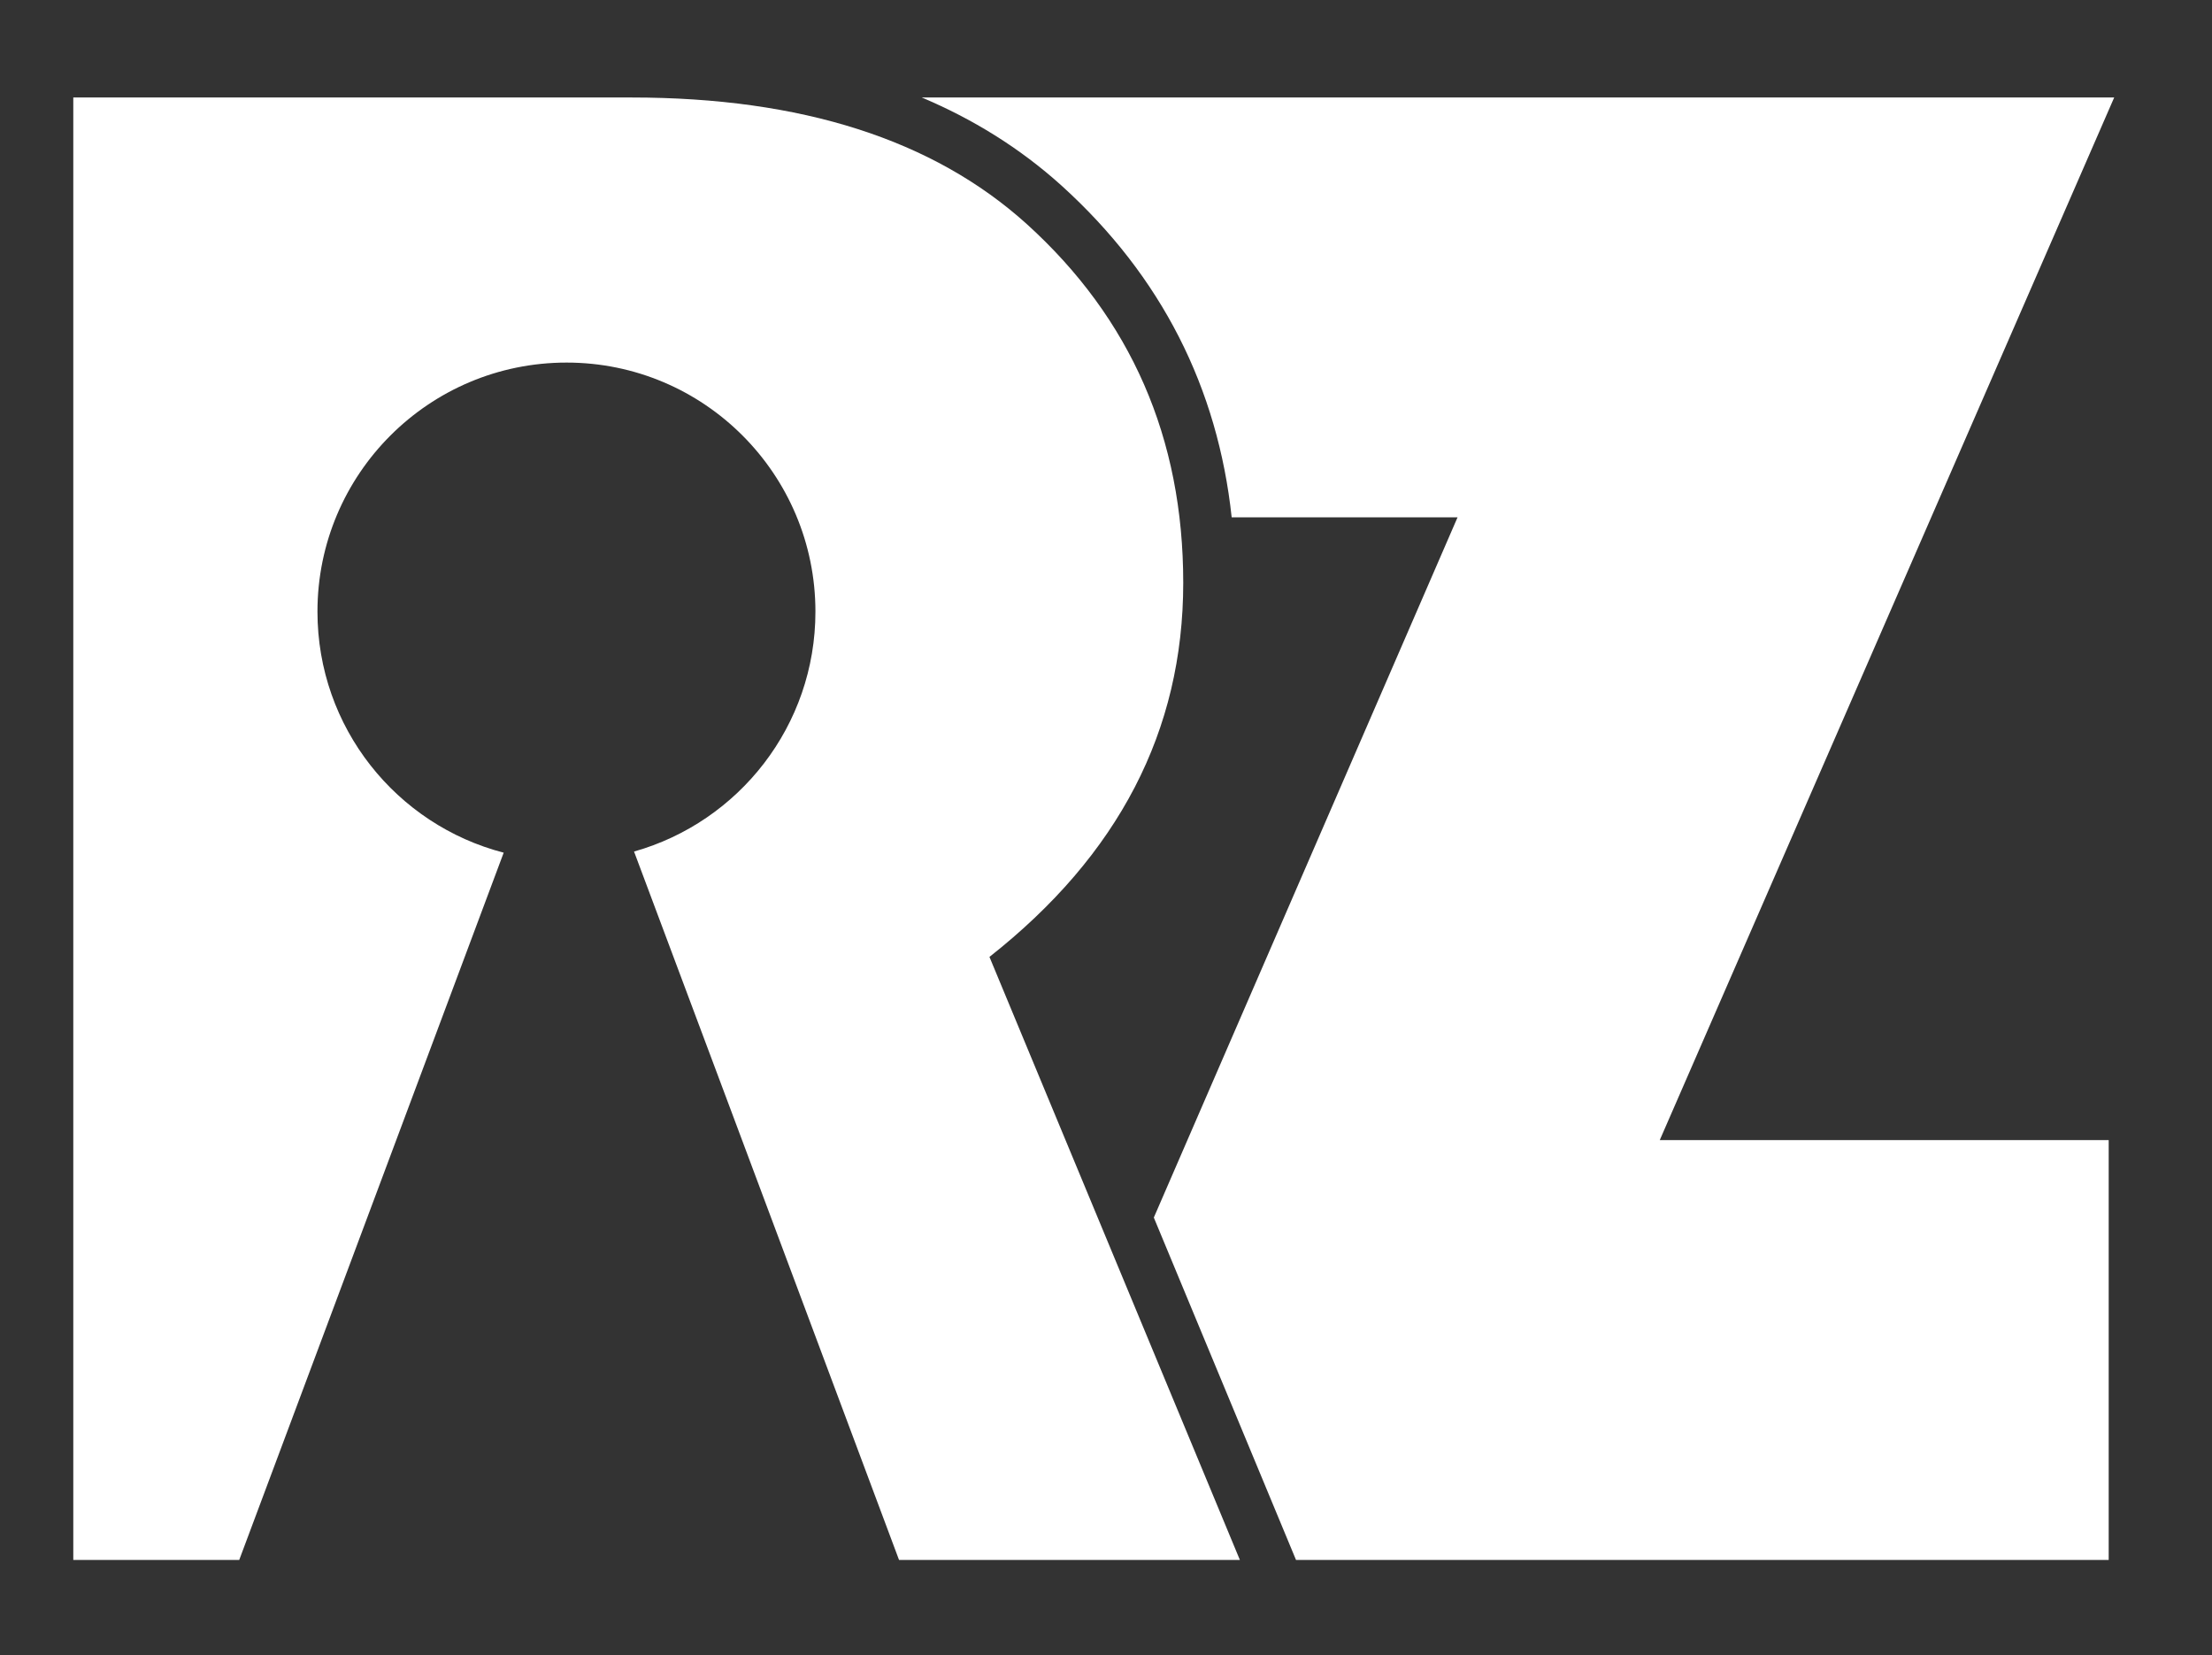 <?xml version="1.0" encoding="utf-8"?>
<!-- Generator: Adobe Illustrator 19.2.1, SVG Export Plug-In . SVG Version: 6.00 Build 0)  -->
<svg version="1.1" id="Слой_1" xmlns="http://www.w3.org/2000/svg" xmlns:xlink="http://www.w3.org/1999/xlink" x="0px" y="0px"
	 viewBox="0 0 78.5 58.717" style="enable-background:new 0 0 78.5 58.717;" xml:space="preserve">
<rect x="0" y="0" width="78.5" height="58.717" fill="#333333" stroke="none"/>
<style type="text/css">
	.st0{fill-rule:evenodd;clip-rule:evenodd;fill:#FFFFFF;}
</style>
<path class="st0" d="M75.029,3.459L58.902,40.45h15.932v14.895H45.993l-5.046-12.147L51.726,18.354h-8.016
	c-0.493-4.586-2.484-8.552-6.038-11.769c-1.5-1.353-3.174-2.373-4.96-3.126H75.029L75.029,3.459z"
	/>
<path class="st0" d="M2.601,55.345V3.459h19.811c6.033,0,10.704,1.492,14.026,4.49
	c3.697,3.348,5.553,7.59,5.553,12.728c0,5.255-2.297,9.666-6.877,13.273l8.887,21.395H31.905
	l-5.81-15.536l-3.594-9.597c3.716-1.049,6.437-4.458,6.437-8.511c0-4.879-3.953-8.837-8.831-8.837
	c-4.885,0-8.841,3.958-8.841,8.837c0,4.11,2.805,7.566,6.609,8.551l-3.574,9.558L8.49,55.345H2.601
	L2.601,55.345z"/>
</svg>
